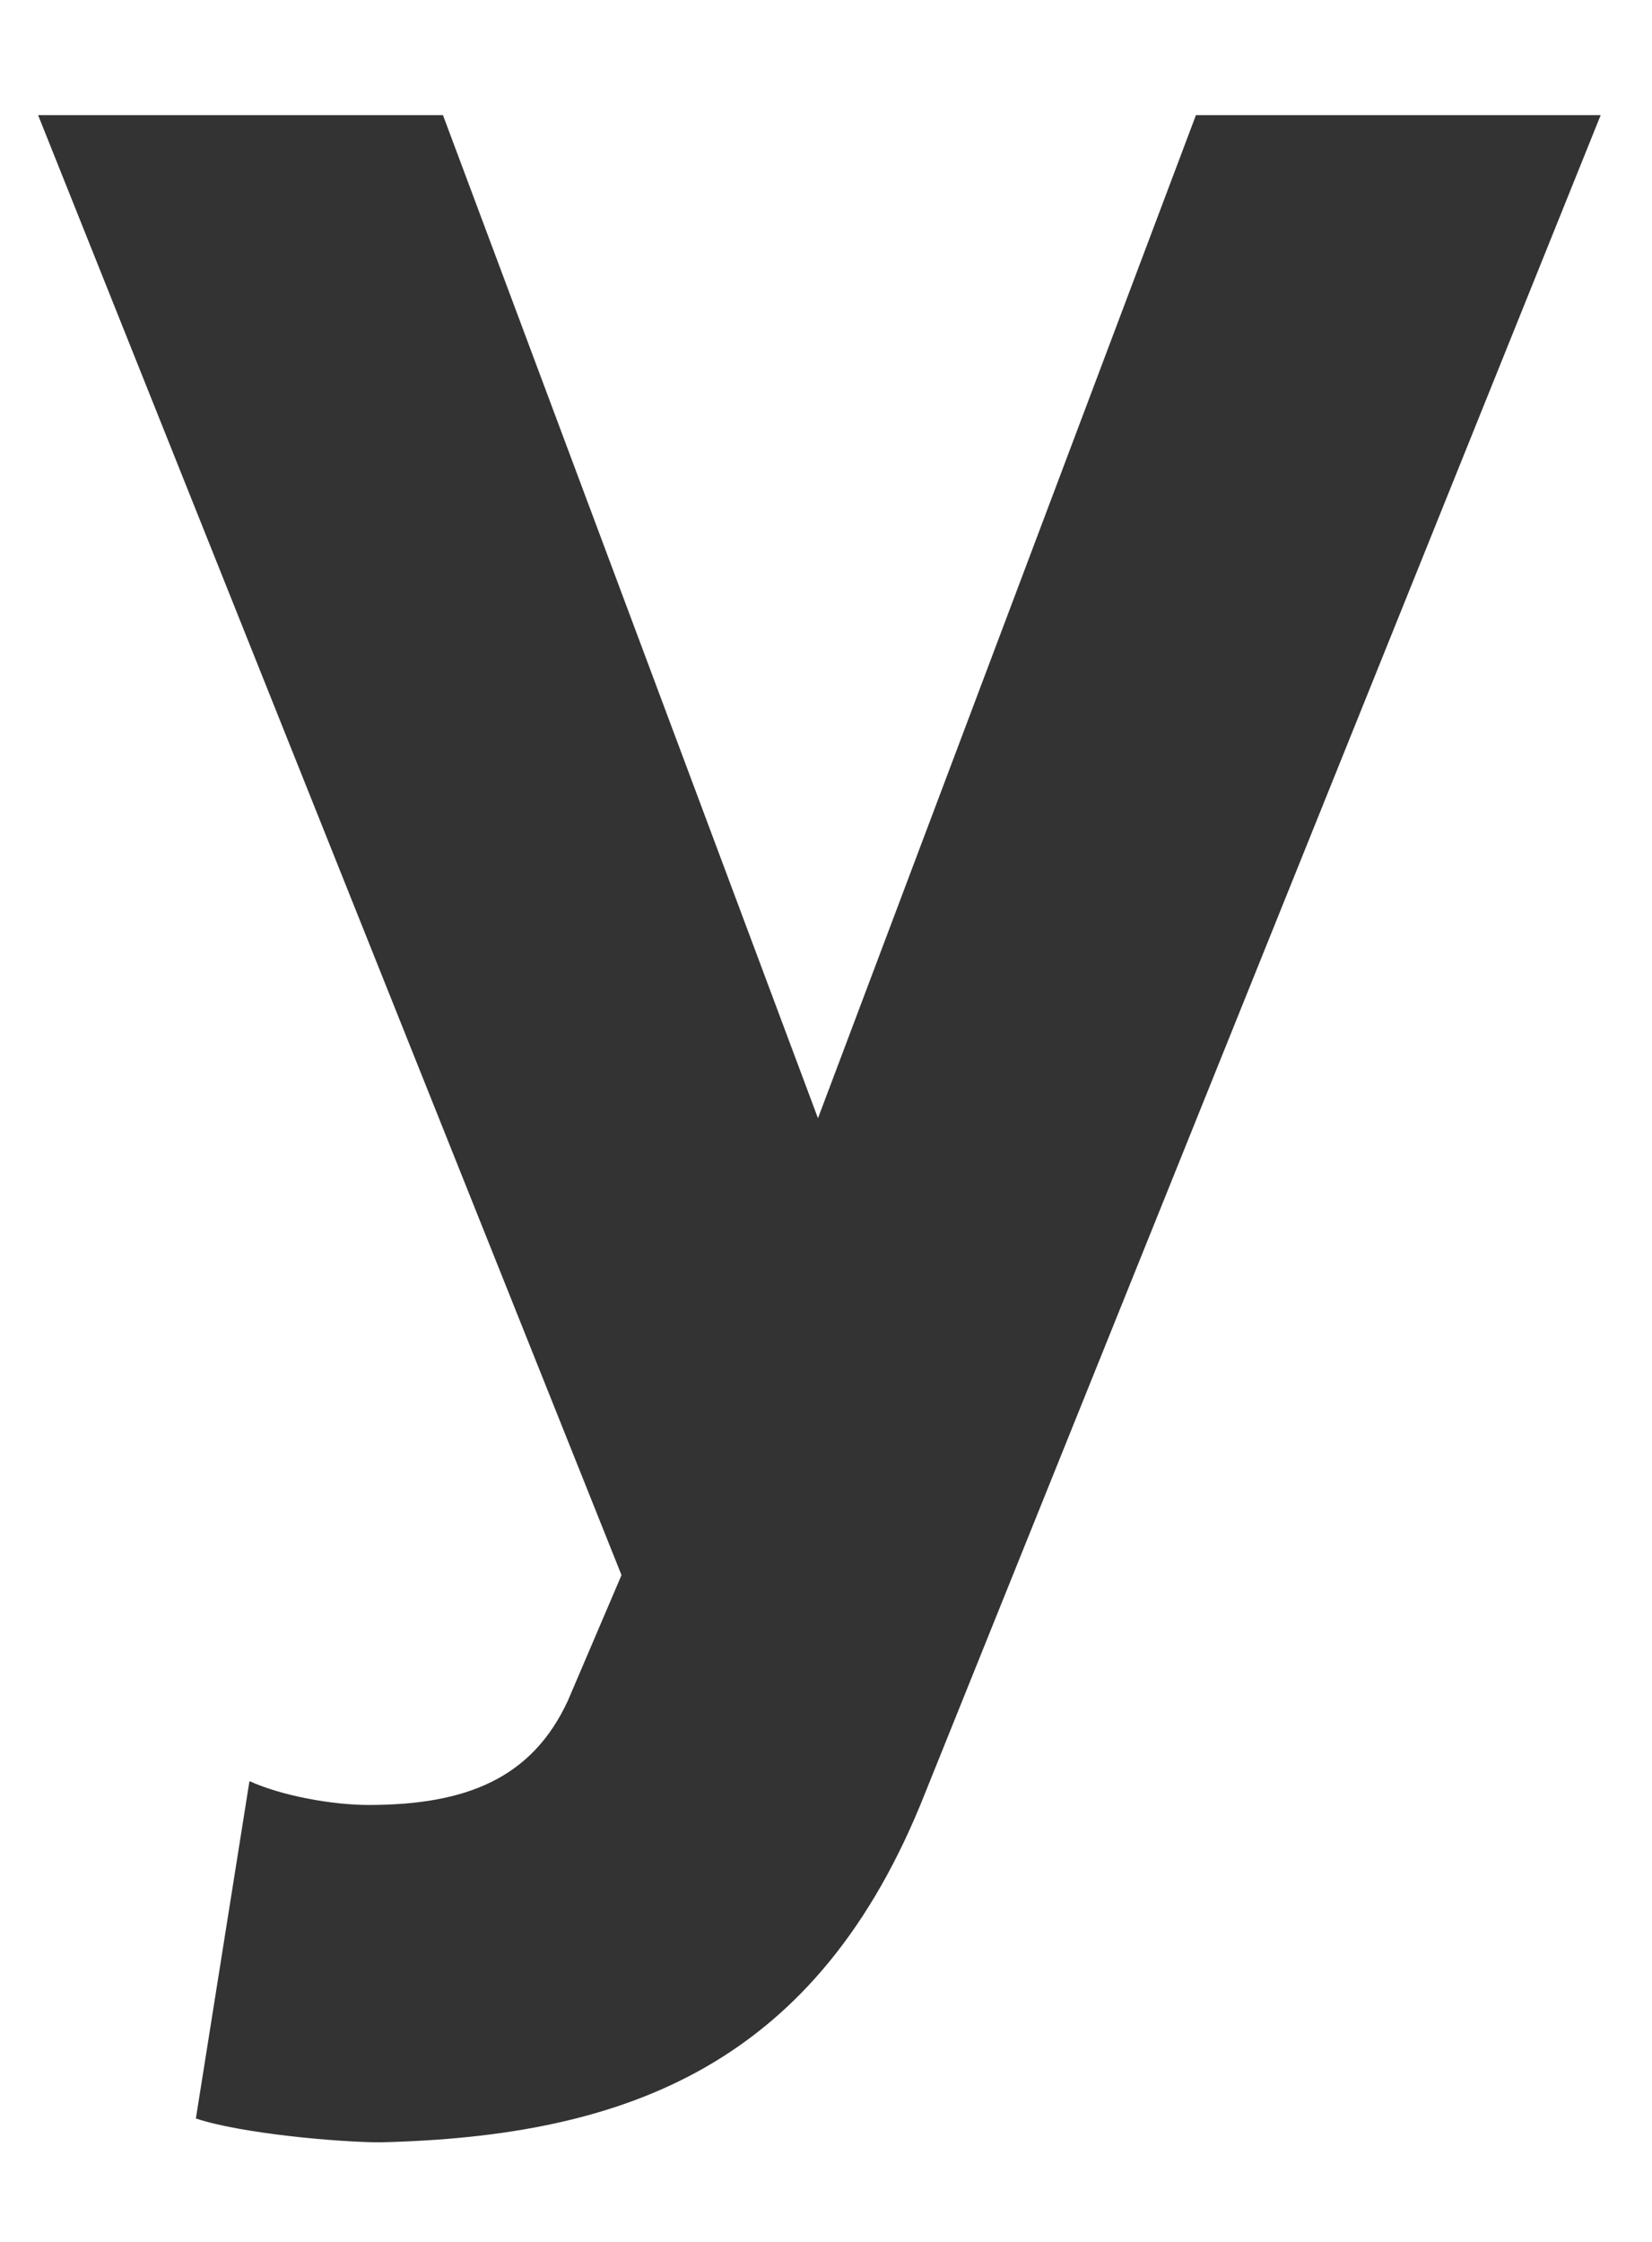 <svg width="14" height="19" viewBox="0 0 14 19" fill="none" xmlns="http://www.w3.org/2000/svg">
<path fill-rule="evenodd" clip-rule="evenodd" d="M1.66 17.954C2.038 18.081 2.871 18.156 3.224 18.156C5.317 18.106 6.932 17.498 7.84 15.196L13.565 0.976H10.135L6.932 9.477L3.754 0.976H0.323L5.267 13.349L4.813 14.412C4.51 15.069 3.955 15.297 3.123 15.297C2.82 15.297 2.391 15.221 2.114 15.095L1.66 17.954Z" fill="#333333"/>
</svg>
